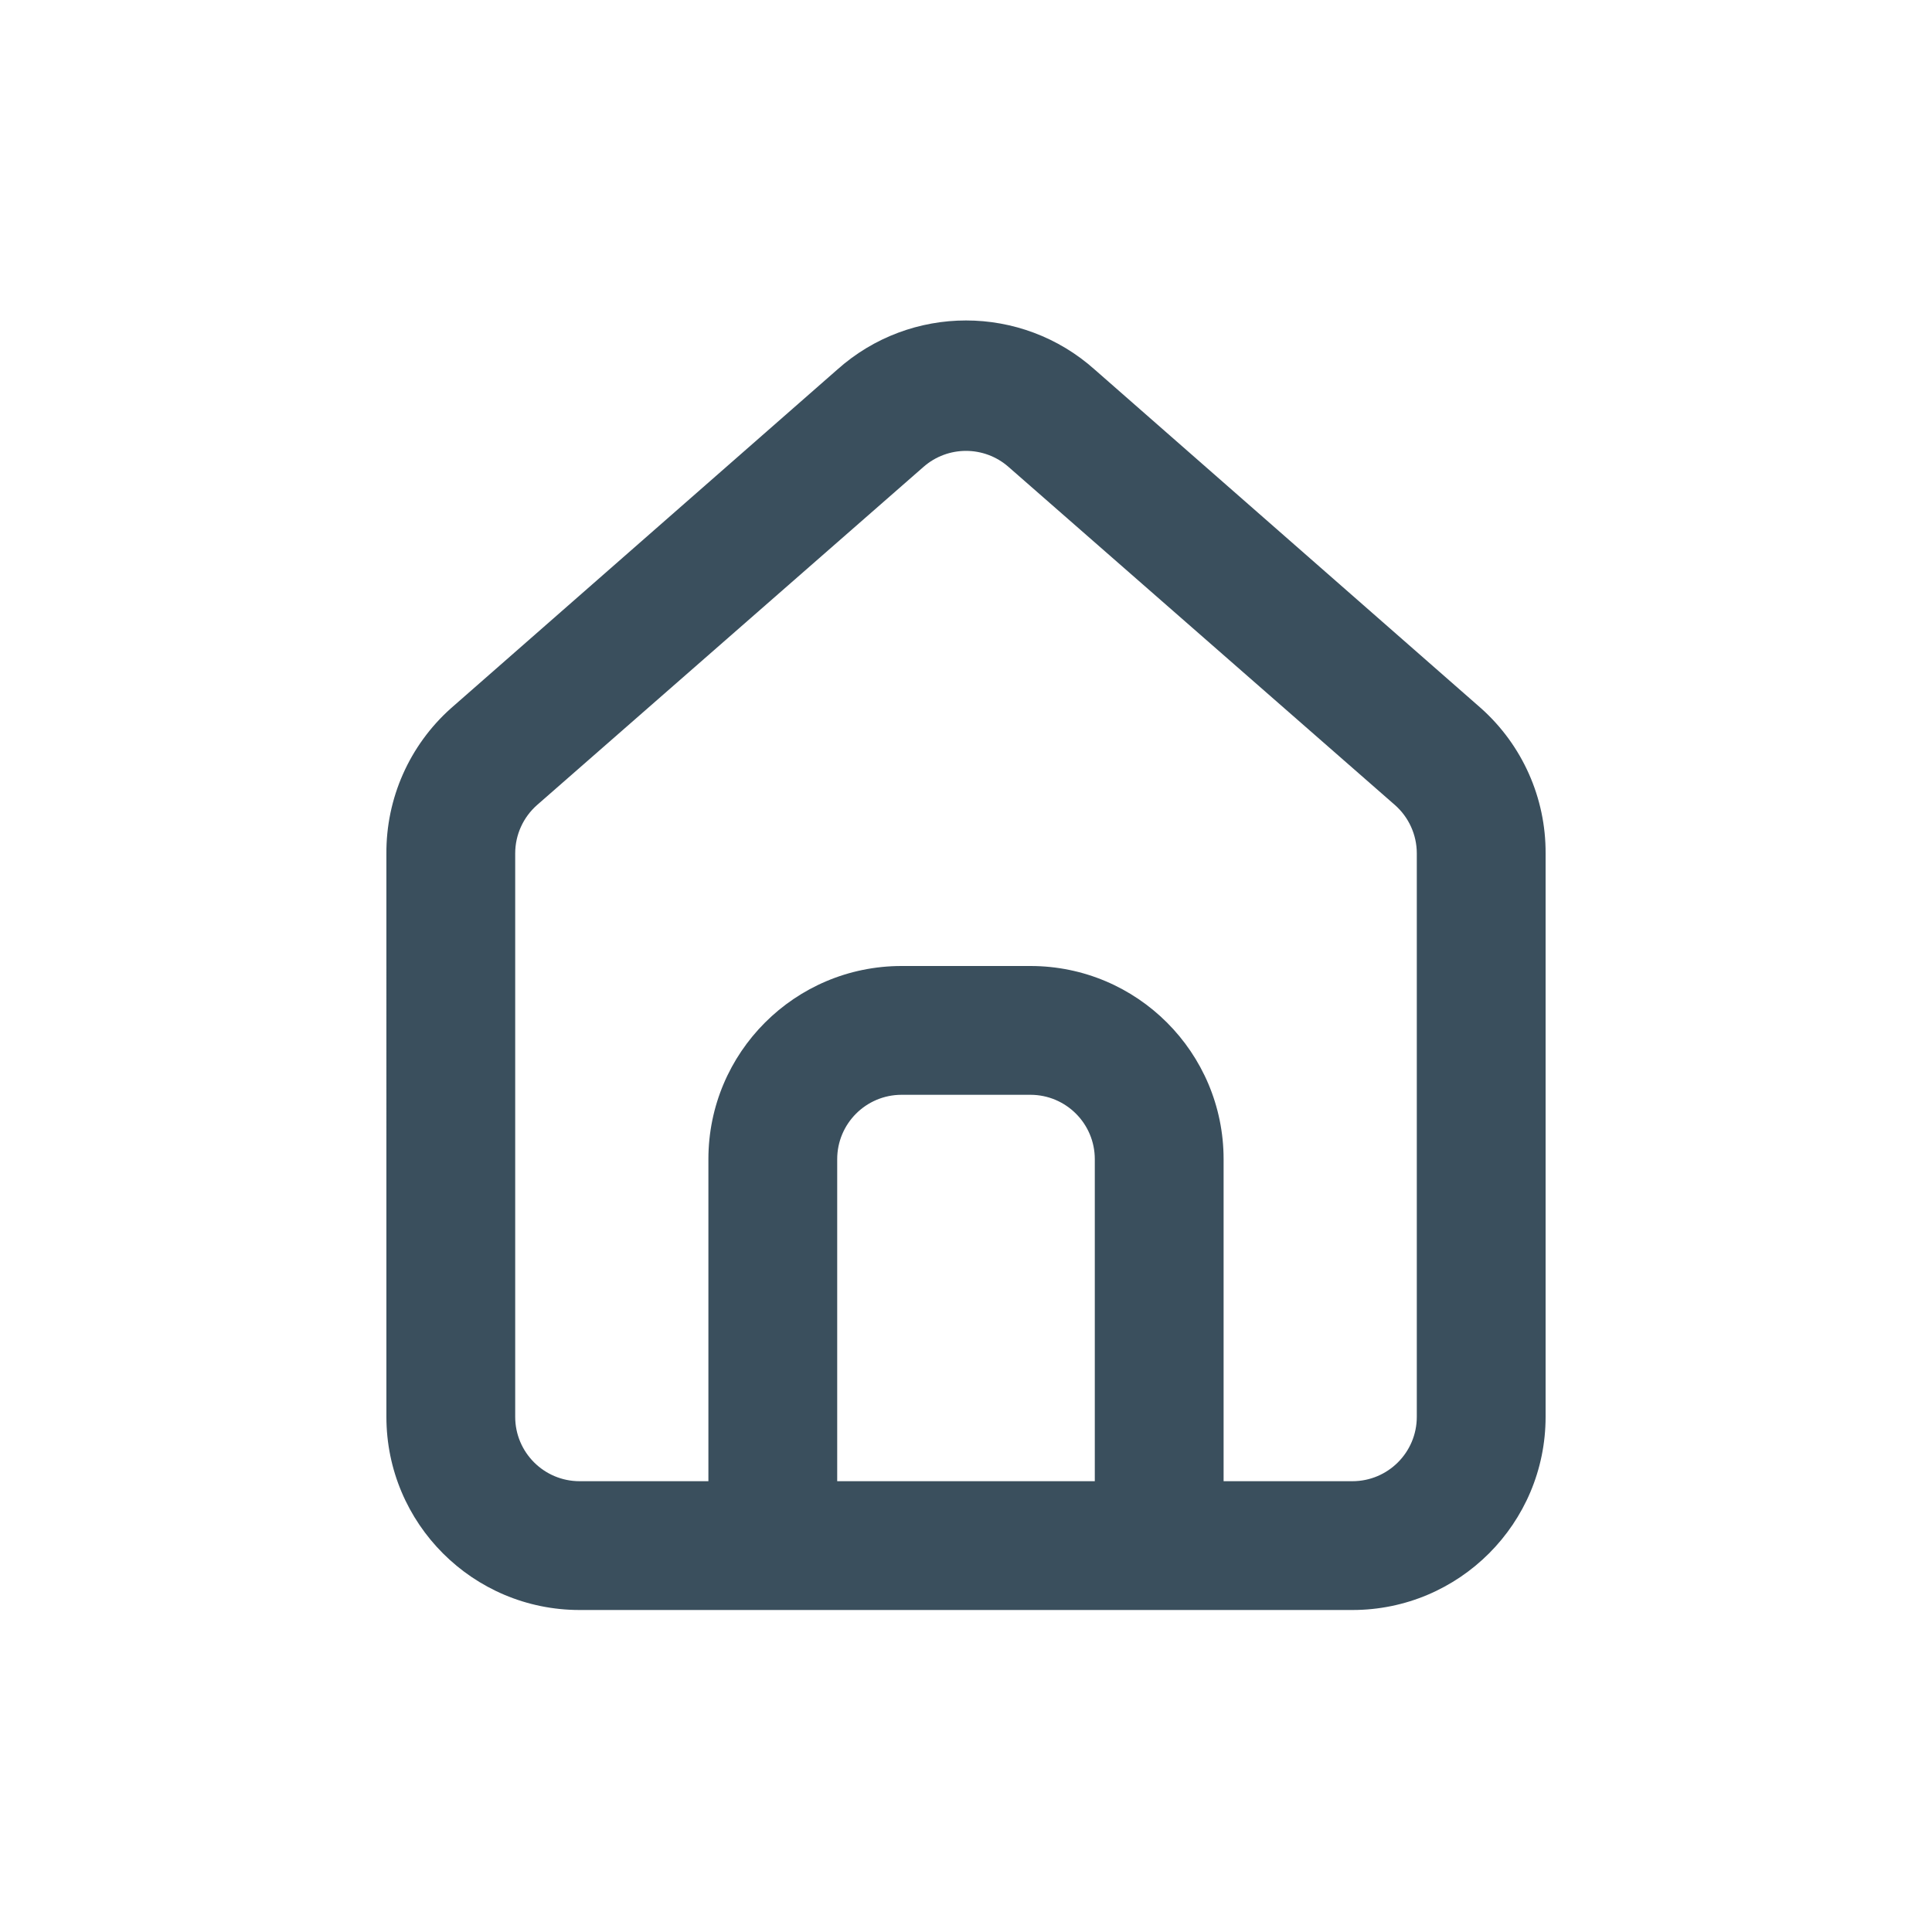 <?xml version="1.0" encoding="utf-8"?>
<!-- Generator: Adobe Illustrator 16.0.3, SVG Export Plug-In . SVG Version: 6.00 Build 0)  -->
<!DOCTYPE svg PUBLIC "-//W3C//DTD SVG 1.1//EN" "http://www.w3.org/Graphics/SVG/1.1/DTD/svg11.dtd">
<svg version="1.1" id="Layer_1" xmlns="http://www.w3.org/2000/svg" xmlns:xlink="http://www.w3.org/1999/xlink" x="0px" y="0px"
	 width="150px" height="150px" viewBox="66.73 -15 150 150" enable-background="new 66.73 -15 150 150" xml:space="preserve">
<path fill="#3A4F5D" d="M181.73,40L181.73,40l-30-26.3c-5.693-5.093-14.306-5.093-20,0l-30,26.3c-3.213,2.874-5.034,6.99-5,11.3V95
	c0,8.284,6.716,15,15,15h60c8.284,0,15-6.716,15-15V51.25C186.75,46.958,184.929,42.862,181.73,40z M151.73,100h-20V75
	c0-2.762,2.239-5,5-5h10c2.762,0,5,2.238,5,5V100z M176.73,95c0,2.762-2.238,5-5,5h-10V75c0-8.284-6.716-15-15-15h-10
	c-8.284,0-15,6.716-15,15v25h-10c-2.761,0-5-2.238-5-5V51.25c0.002-1.436,0.621-2.802,1.7-3.75l30-26.25
	c1.887-1.658,4.712-1.658,6.6,0l30,26.25c1.079,0.948,1.698,2.314,1.7,3.75V95z"/>
</svg>
